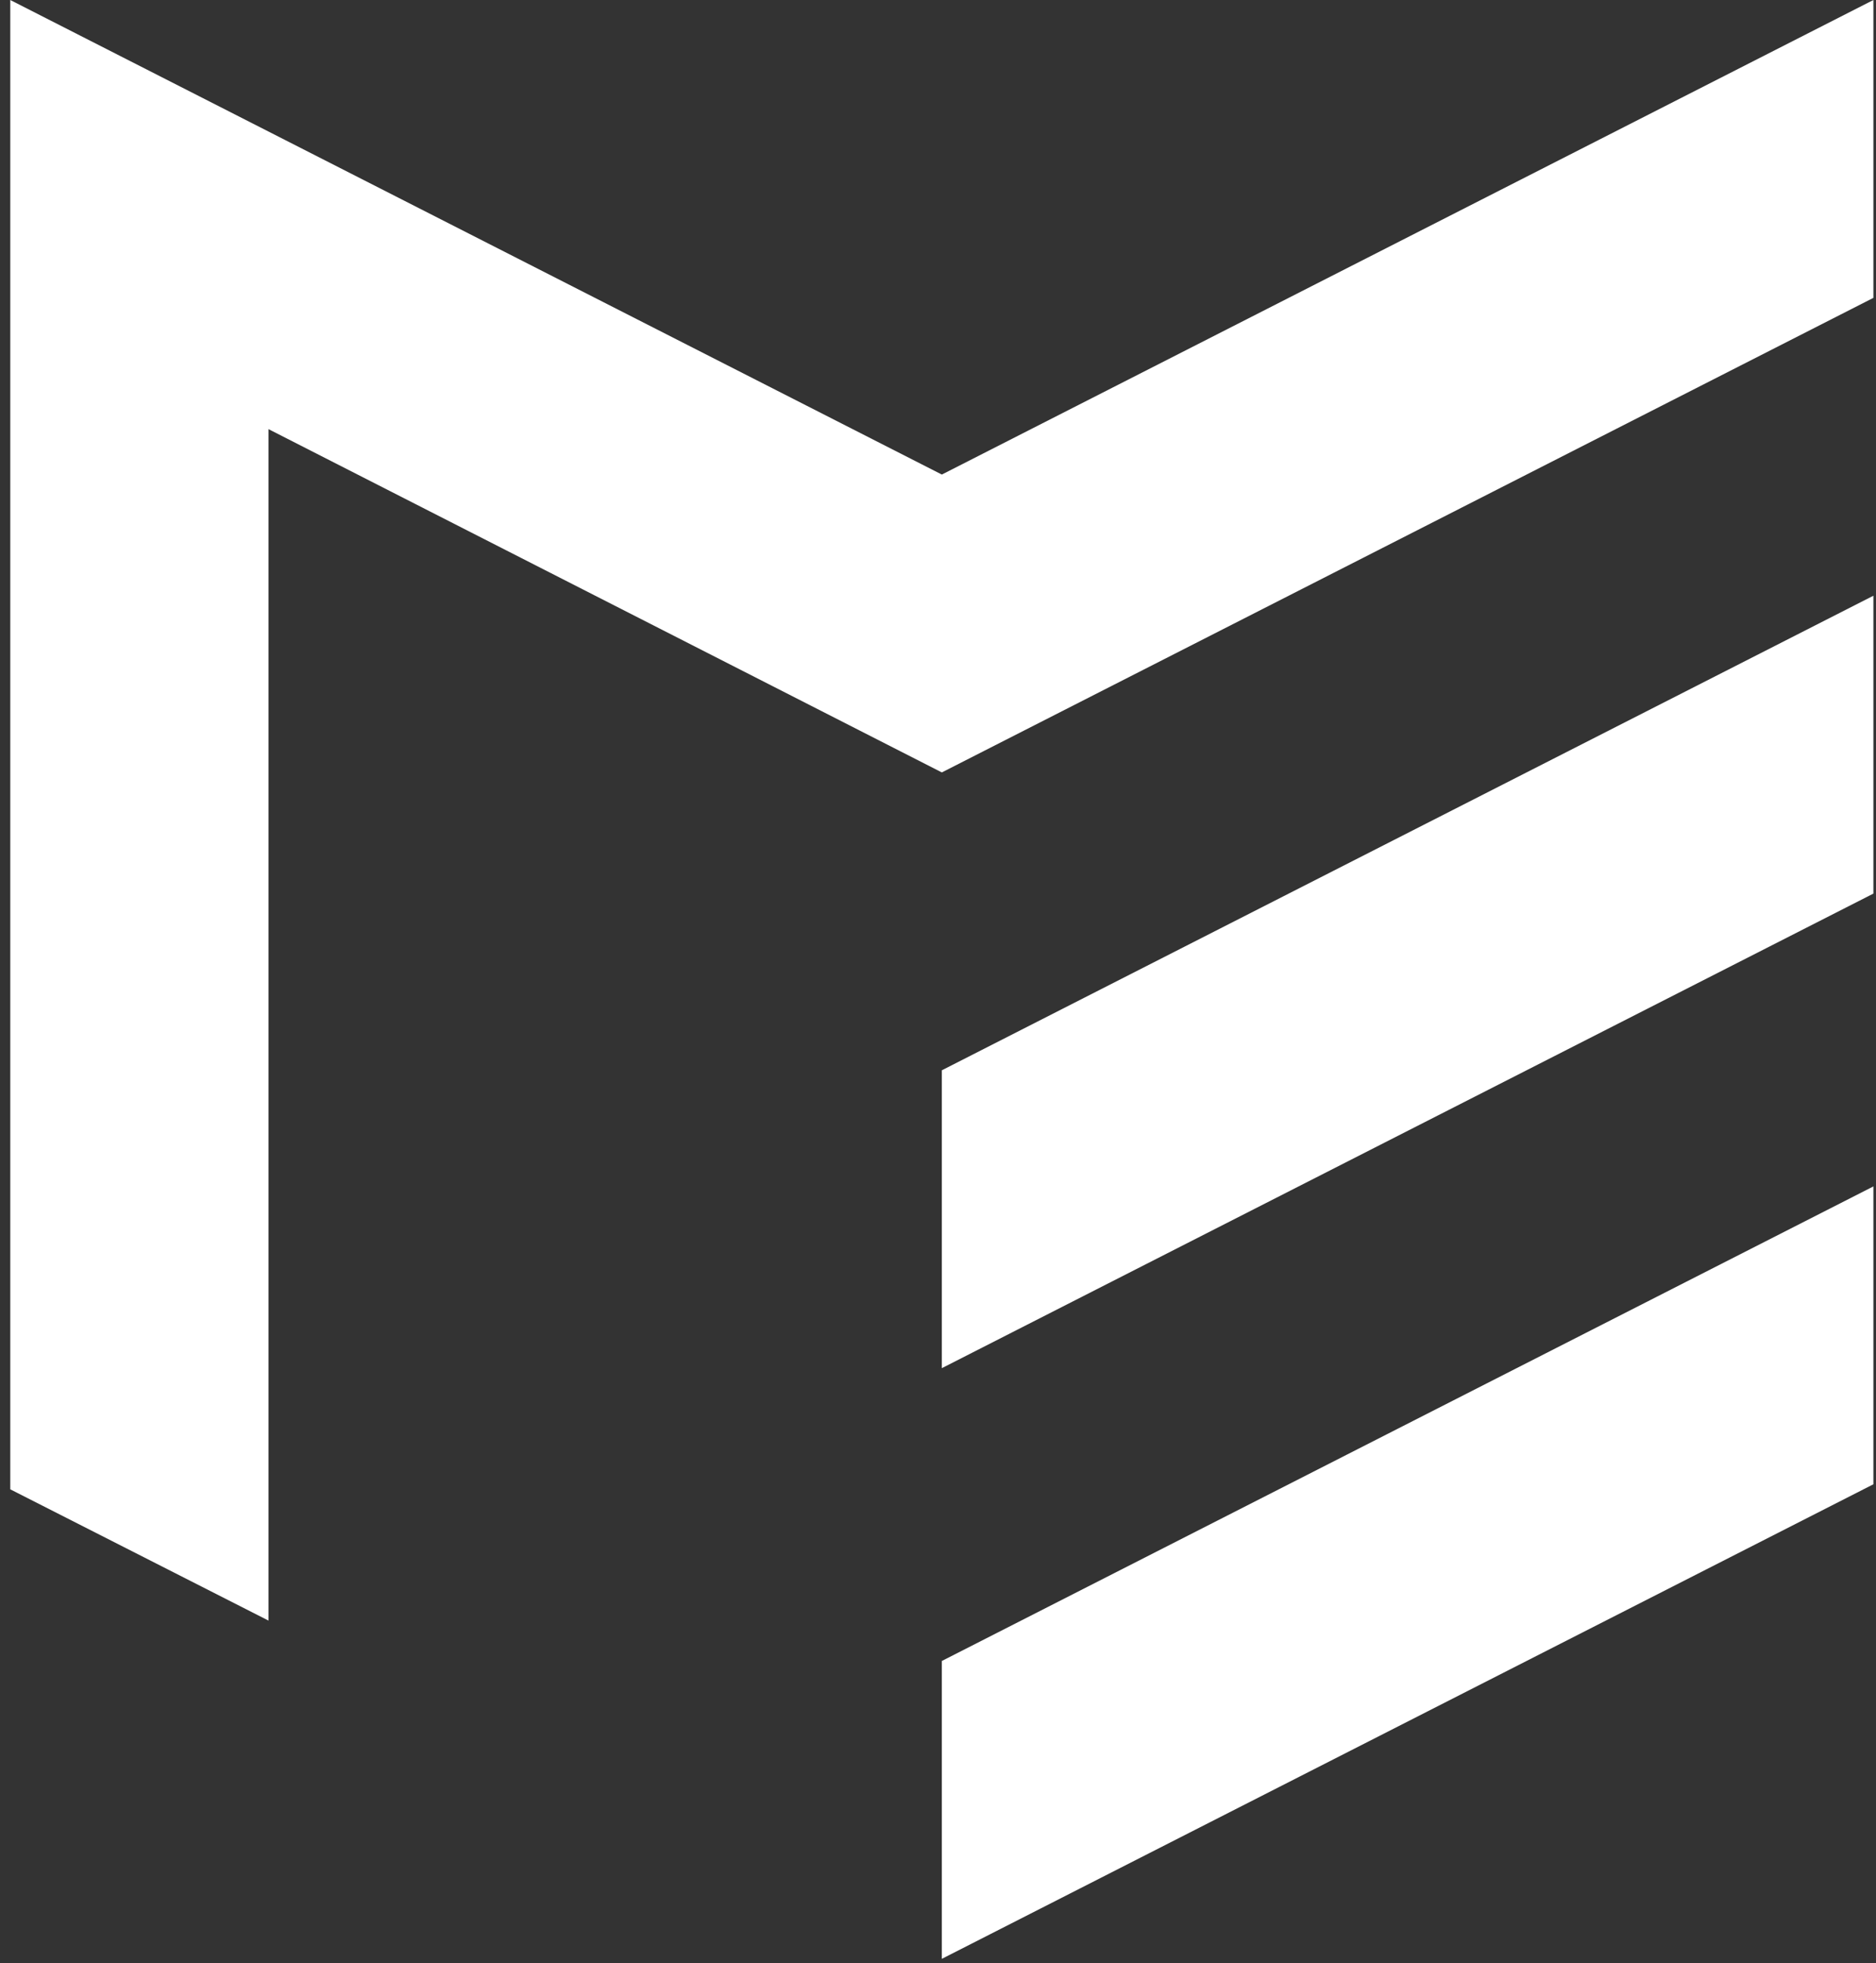 <svg width="172" height="180" viewBox="0 0 172 180" fill="none" xmlns="http://www.w3.org/2000/svg">
<rect x="0" y="0" width="172" height="180" fill="#333333" stroke="none"/>
<path fill-rule="evenodd" clip-rule="evenodd" d="M86.352 179.599L171.762 136.088V108.778L86.352 152.289V179.599ZM0.941 136.551V0L86.352 43.511L171.762 0V27.31L86.352 70.821L24.615 39.345V148.586L0.941 136.551ZM86.352 125.442V98.132L171.762 54.62V81.93L86.352 125.442Z" fill="white"/>
</svg>
